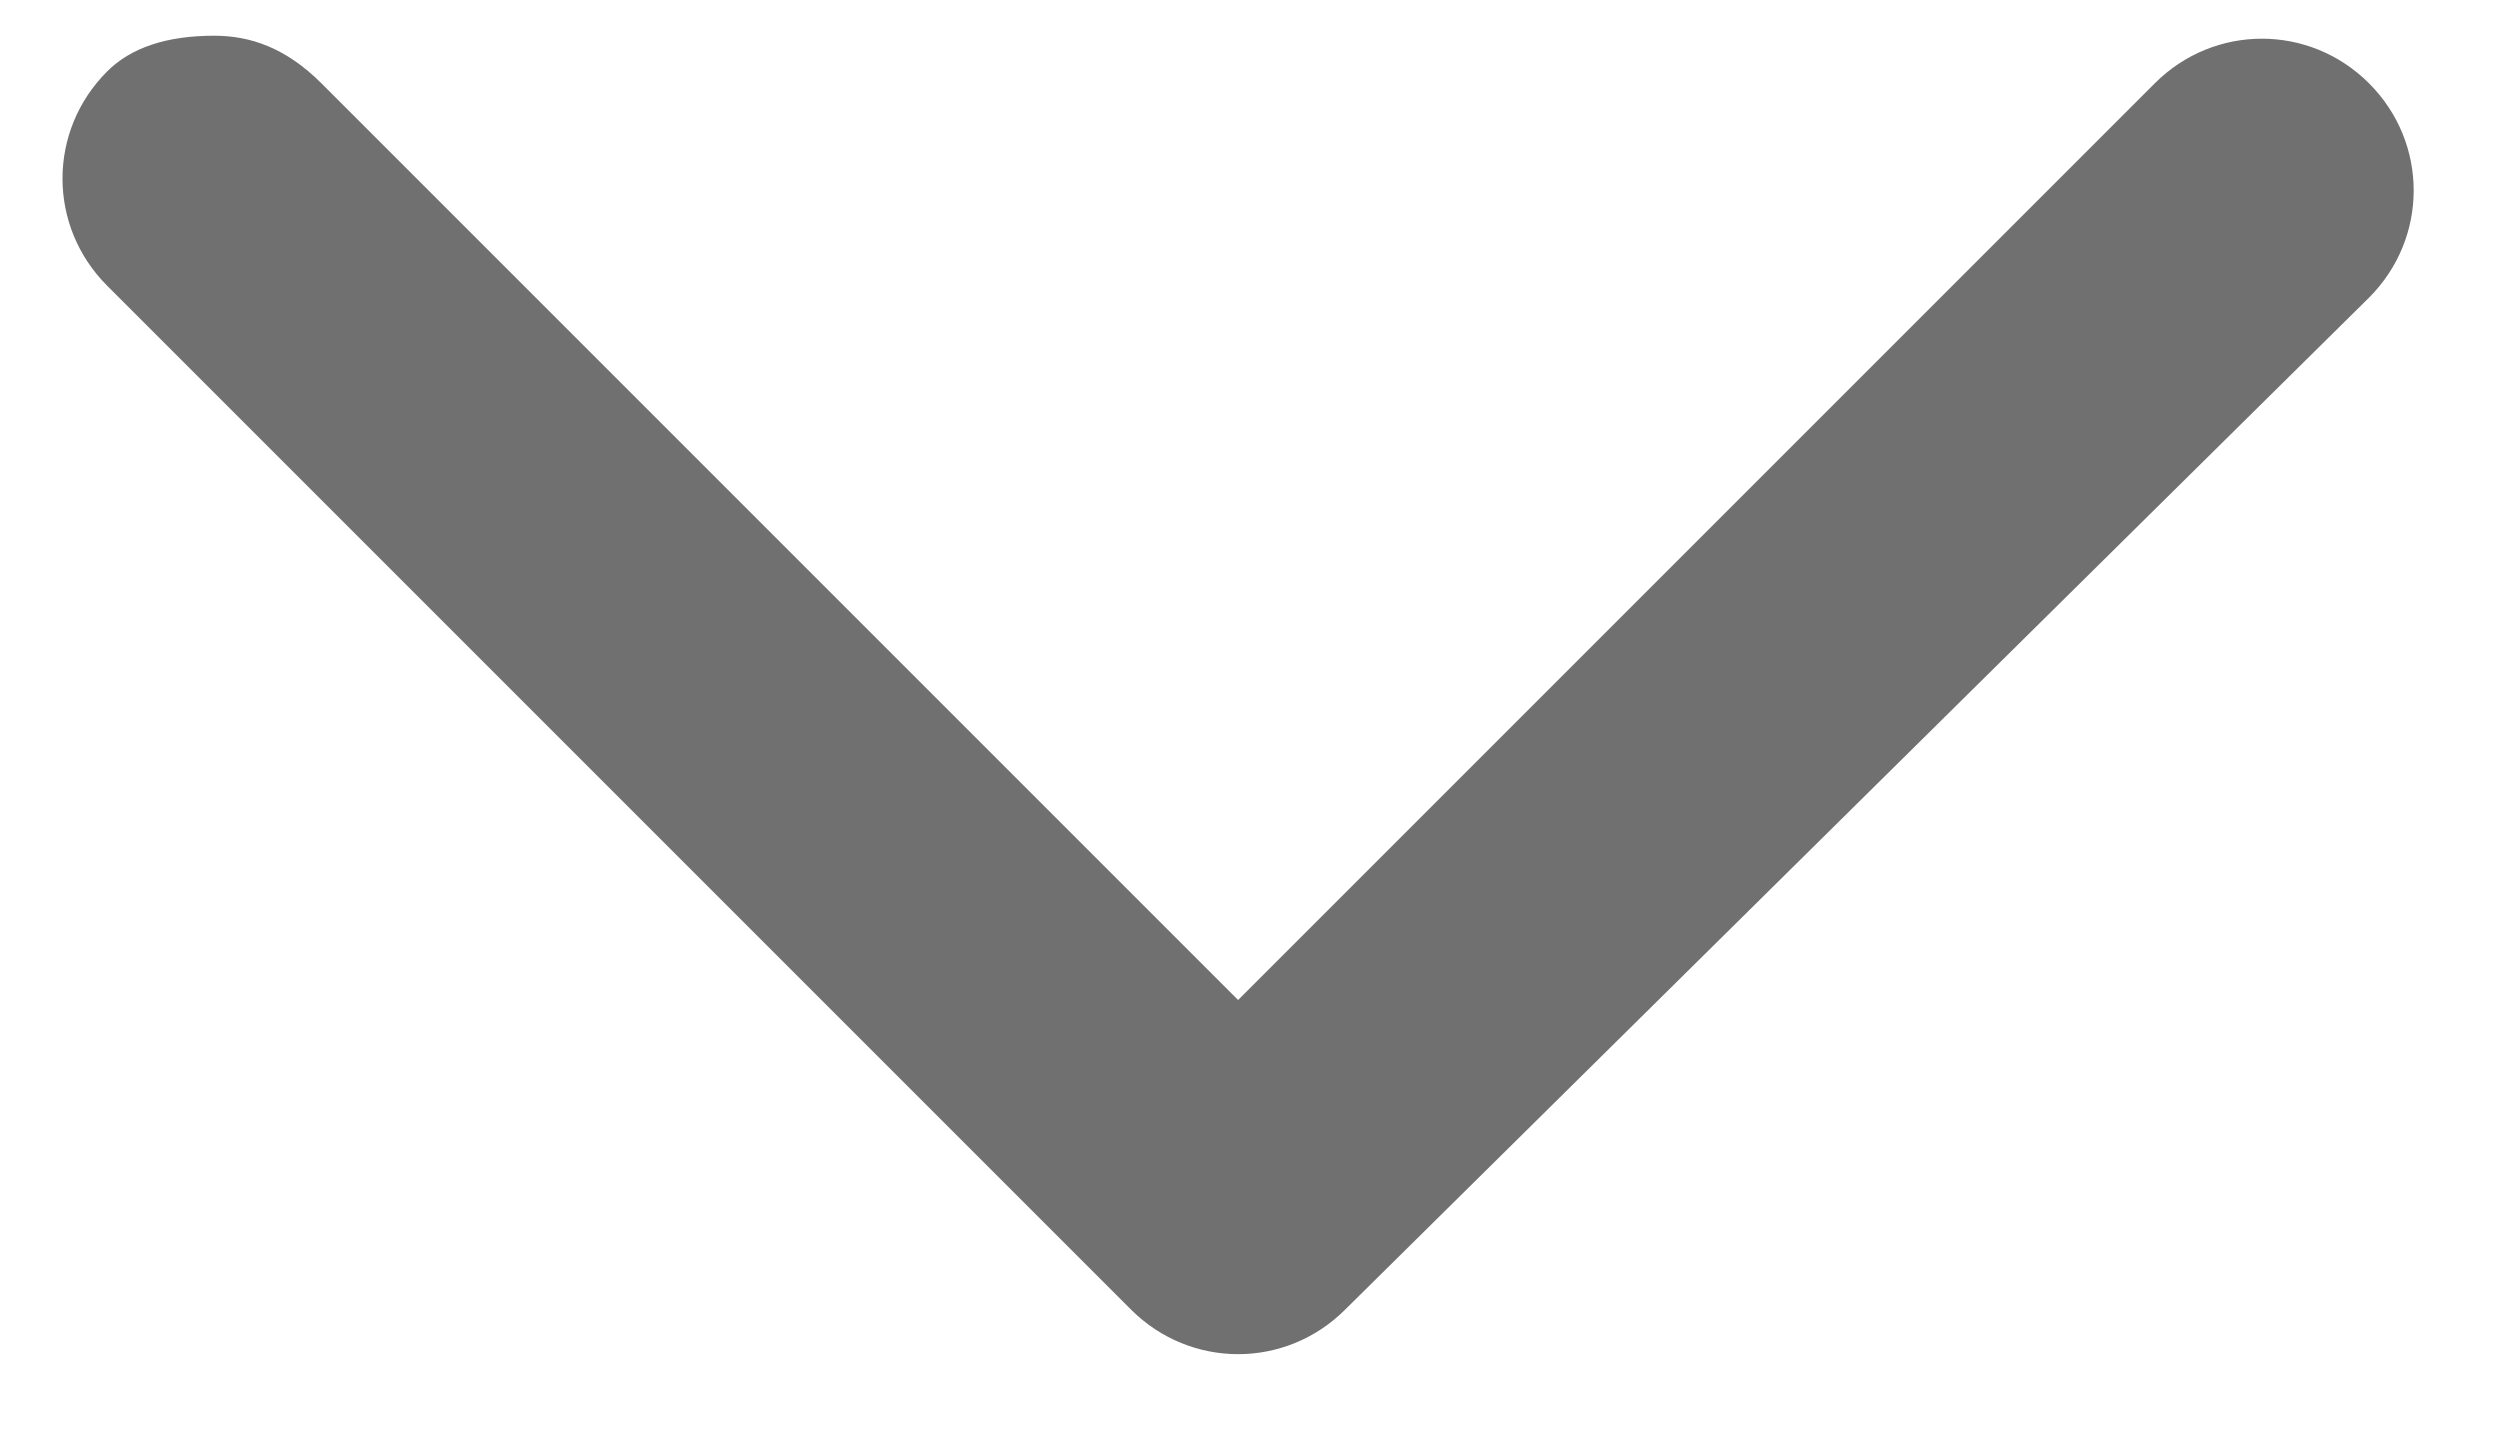 <?xml version="1.0" encoding="UTF-8"?>
<svg width="21px" height="12px" viewBox="0 0 21 12" version="1.1" xmlns="http://www.w3.org/2000/svg" xmlns:xlink="http://www.w3.org/1999/xlink">
    <g id="accordion-toggle" fill="#707070" fill-rule="nonzero">
        <path d="M1.8,0.3 C2.1,0.3 2.4,0.4 2.7,0.7 L10.4,8.4 L18.1,0.7 C18.6,0.2 19.4,0.2 19.9,0.7 C20.4,1.2 20.4,2 19.9,2.5 L11.3,11 C10.8,11.5 10,11.5 9.5,11 L0.9,2.4 C0.4,1.9 0.4,1.1 0.9,0.6 C1.1,0.4 1.4,0.3 1.8,0.3 Z" id="Path"></path>
    </g>
</svg>